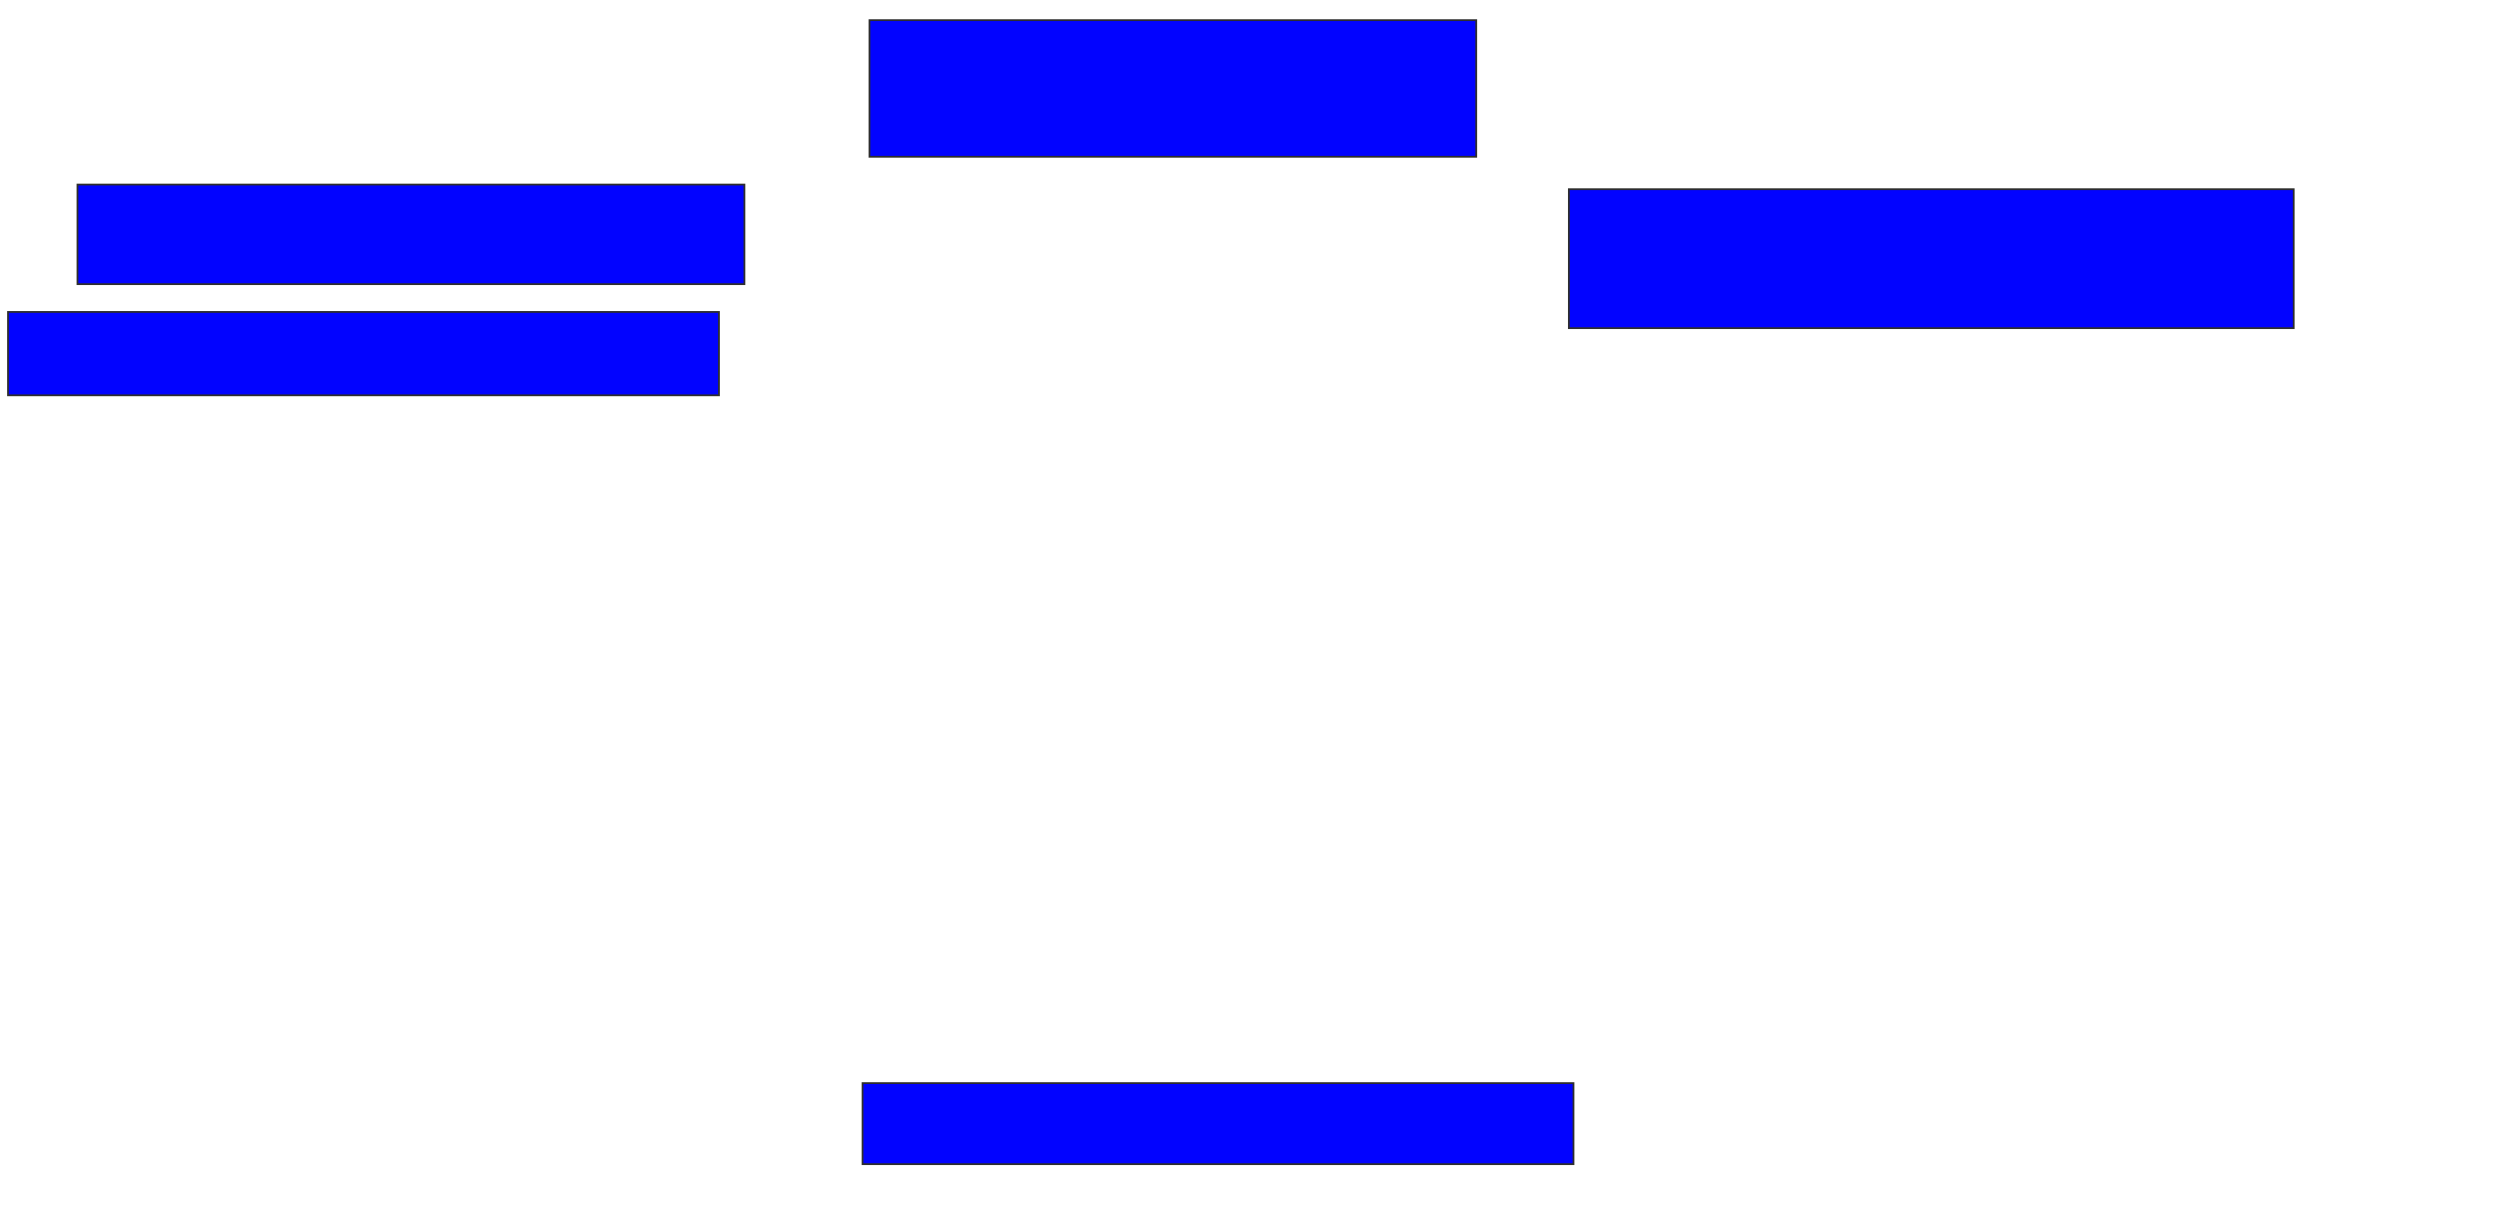 <svg xmlns="http://www.w3.org/2000/svg" width="1402" height="690">
 <!-- Created with Image Occlusion Enhanced -->
 <g>
  <title>Labels</title>
 </g>
 <g>
  <title>Masks</title>
  <rect id="5566e72b5b6d41a58cbdd3446066f86d-ao-1" height="76.623" width="340.26" y="11.299" x="487.61" stroke="#2D2D2D" fill="#0203ff"/>
  <rect id="5566e72b5b6d41a58cbdd3446066f86d-ao-2" height="77.922" width="406.494" y="106.104" x="879.818" stroke="#2D2D2D" fill="#0203ff"/>
  
  <rect id="5566e72b5b6d41a58cbdd3446066f86d-ao-4" height="45.455" width="398.701" y="607.403" x="483.714" stroke="#2D2D2D" fill="#0203ff"/>
  <rect id="5566e72b5b6d41a58cbdd3446066f86d-ao-5" height="46.753" width="398.701" y="174.935" x="4.493" stroke="#2D2D2D" fill="#0203ff"/>
  <rect id="5566e72b5b6d41a58cbdd3446066f86d-ao-6" height="55.844" width="374.026" y="103.507" x="43.454" stroke="#2D2D2D" fill="#0203ff"/>
 </g>
</svg>